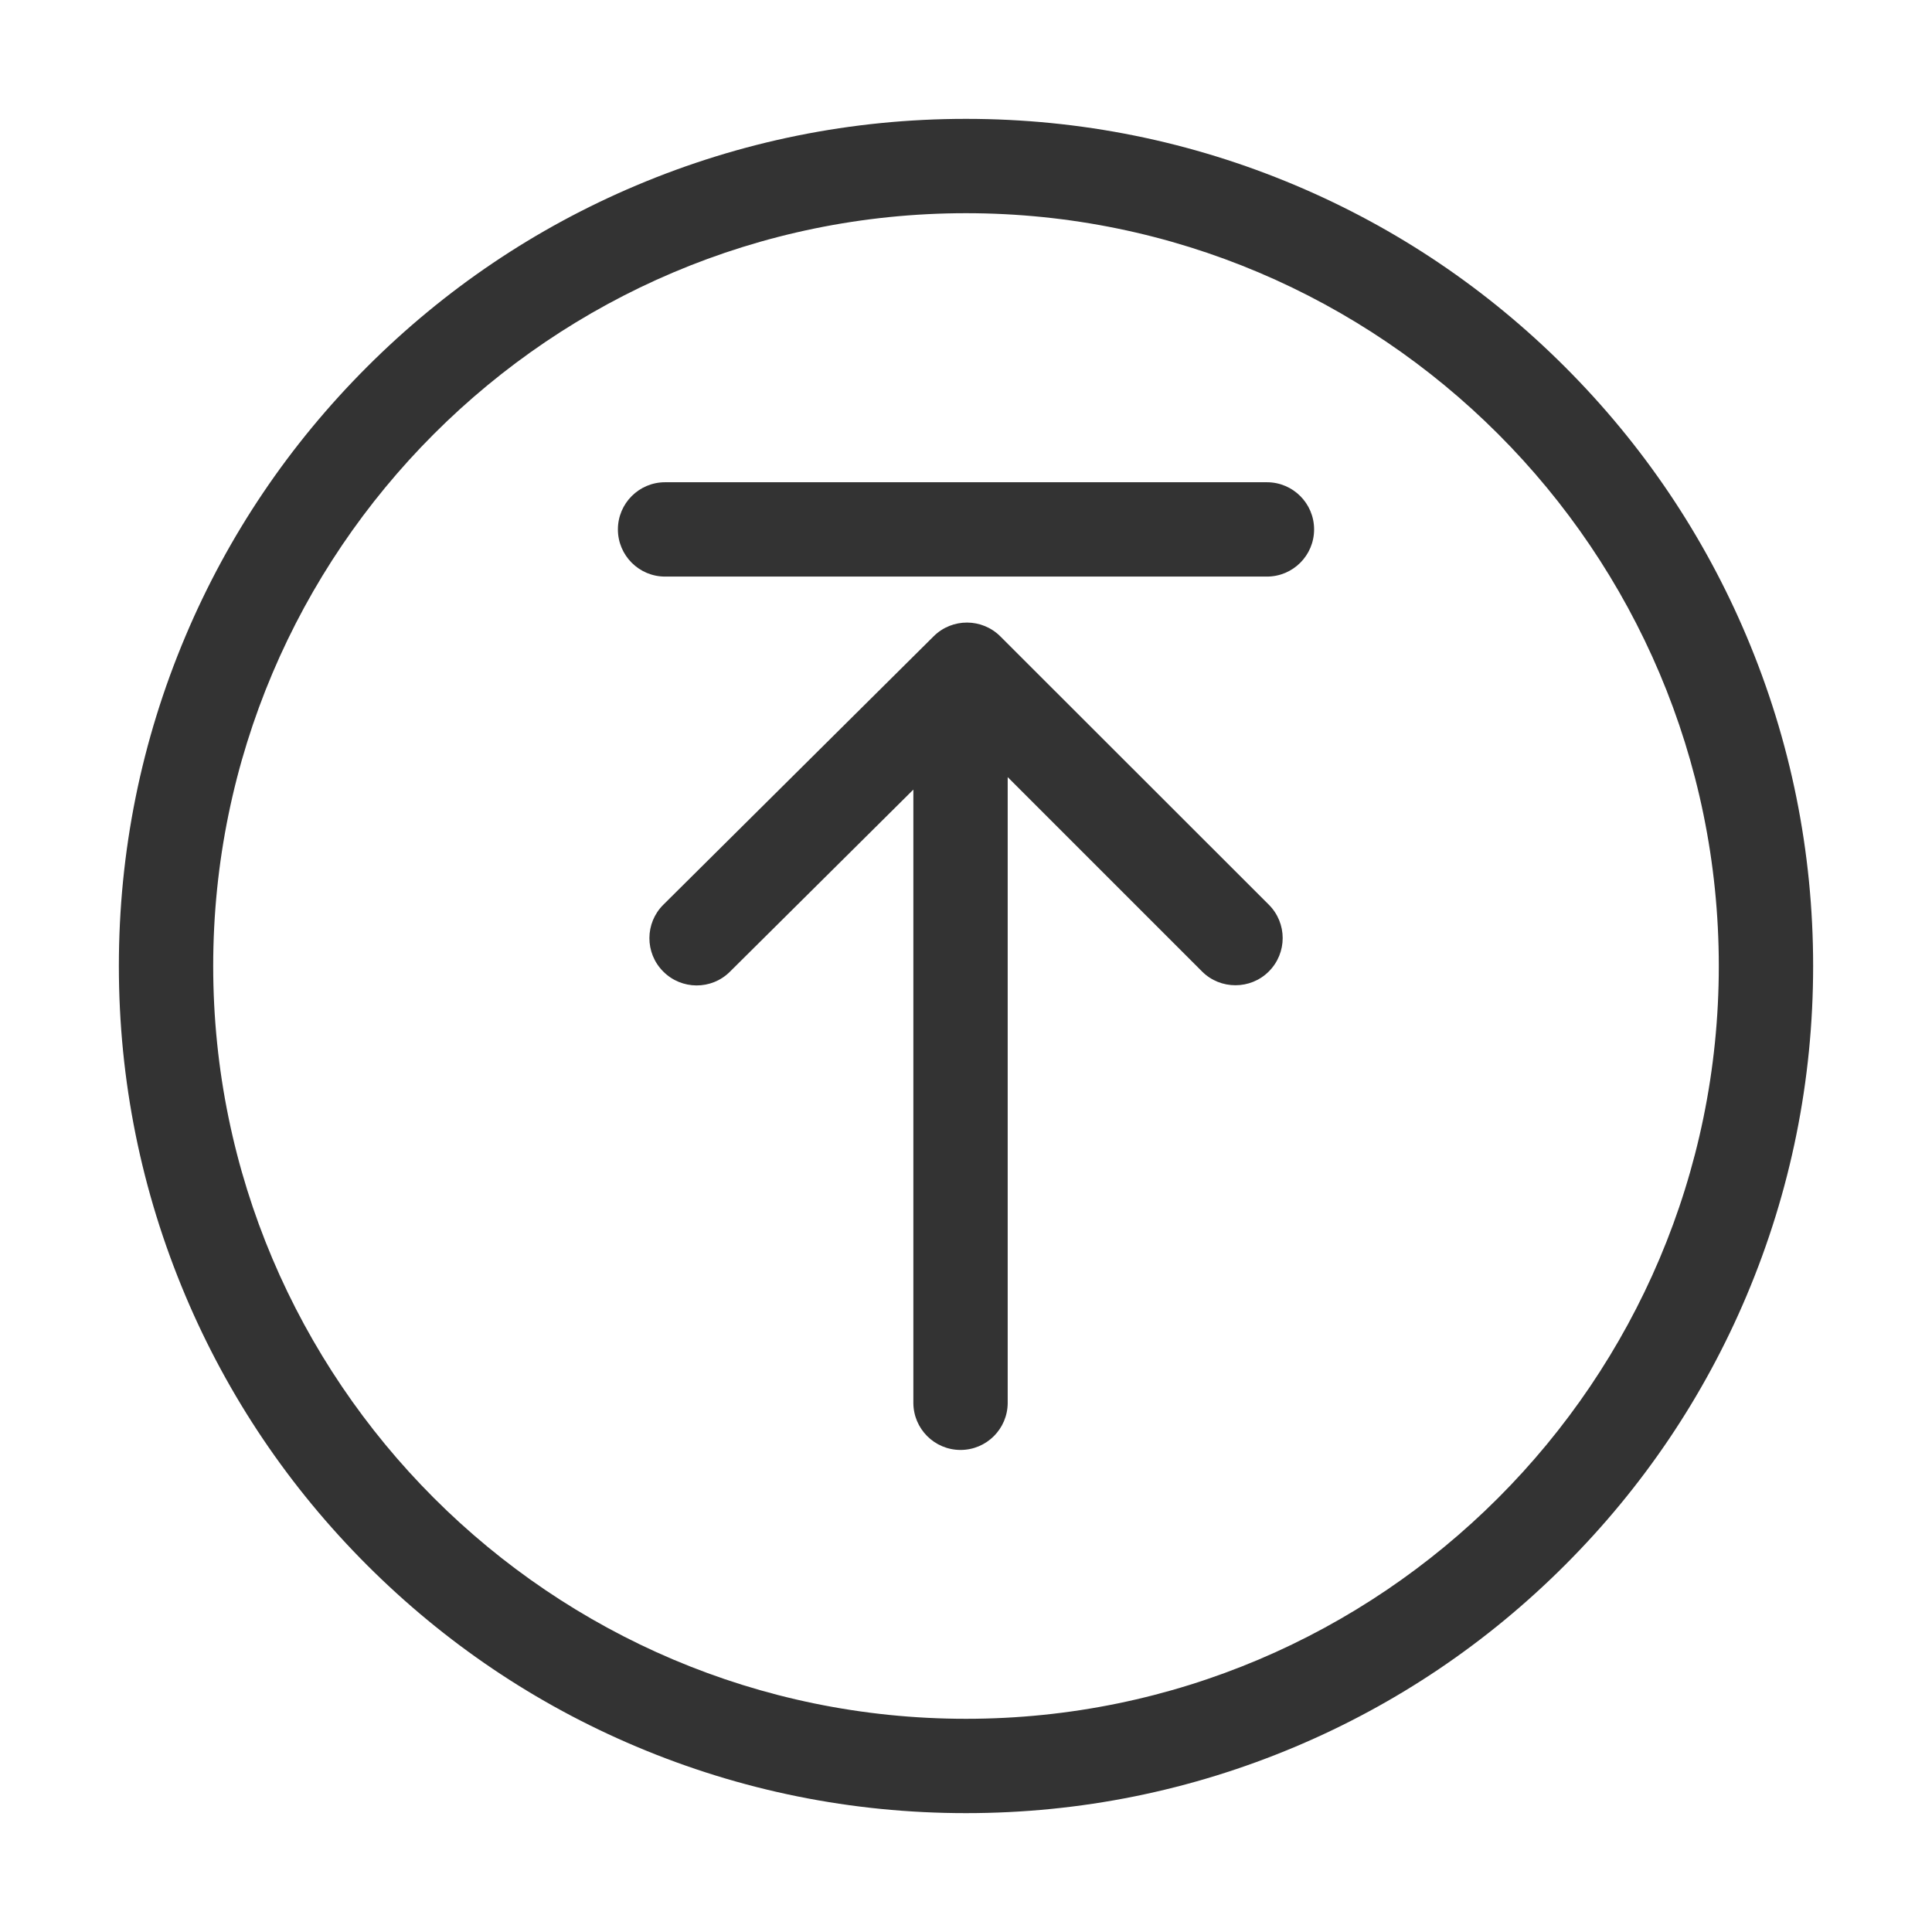 <?xml version="1.0" standalone="no"?><!DOCTYPE svg PUBLIC "-//W3C//DTD SVG 1.1//EN" "http://www.w3.org/Graphics/SVG/1.1/DTD/svg11.dtd"><svg t="1607231644185" class="icon" viewBox="0 0 1024 1024" version="1.1" xmlns="http://www.w3.org/2000/svg" p-id="3148" xmlns:xlink="http://www.w3.org/1999/xlink" width="200" height="200"><defs><style type="text/css"></style></defs><path d="M925.7 337.2c-22.6-53.5-55-101.5-96.2-142.7-41.2-41.2-89.2-73.6-142.7-96.2C631.4 74.9 572.6 63 512 63S392.6 74.9 337.2 98.3c-53.5 22.6-101.5 55-142.7 96.2-41.2 41.2-73.6 89.2-96.2 142.7C74.9 392.6 63 451.4 63 512s11.9 119.4 35.3 174.8c22.6 53.5 55 101.5 96.2 142.7 41.2 41.2 89.2 73.6 142.7 96.2C392.6 949.1 451.4 961 512 961s119.4-11.9 174.8-35.3c53.5-22.6 101.5-55 142.7-96.2s73.6-89.2 96.2-142.7C949.1 631.4 961 572.6 961 512s-11.9-119.4-35.3-174.8zM512 911c-220 0-399-179-399-399s179-399 399-399 399 179 399 399-179 399-399 399z" fill="#333333" p-id="3149"></path><path d="M671.5 255.6h-319c-13.8 0-25 11.2-25 25s11.2 25 25 25h319c13.8 0 25-11.2 25-25s-11.2-25-25-25zM530.2 337.3c-9.7-9.7-25.5-9.8-35.3-0.1L351.6 479.5c-9.8 9.7-9.9 25.6-0.1 35.4 9.7 9.8 25.6 9.9 35.4 0.1l97.2-96.5v325c0 13.8 11.2 25 25 25s25-11.2 25-25V411.9l103 103c4.9 4.9 11.3 7.3 17.7 7.3s12.8-2.4 17.7-7.3c9.8-9.8 9.8-25.6 0-35.4L530.2 337.3z" fill="#333333" p-id="3150"></path></svg>